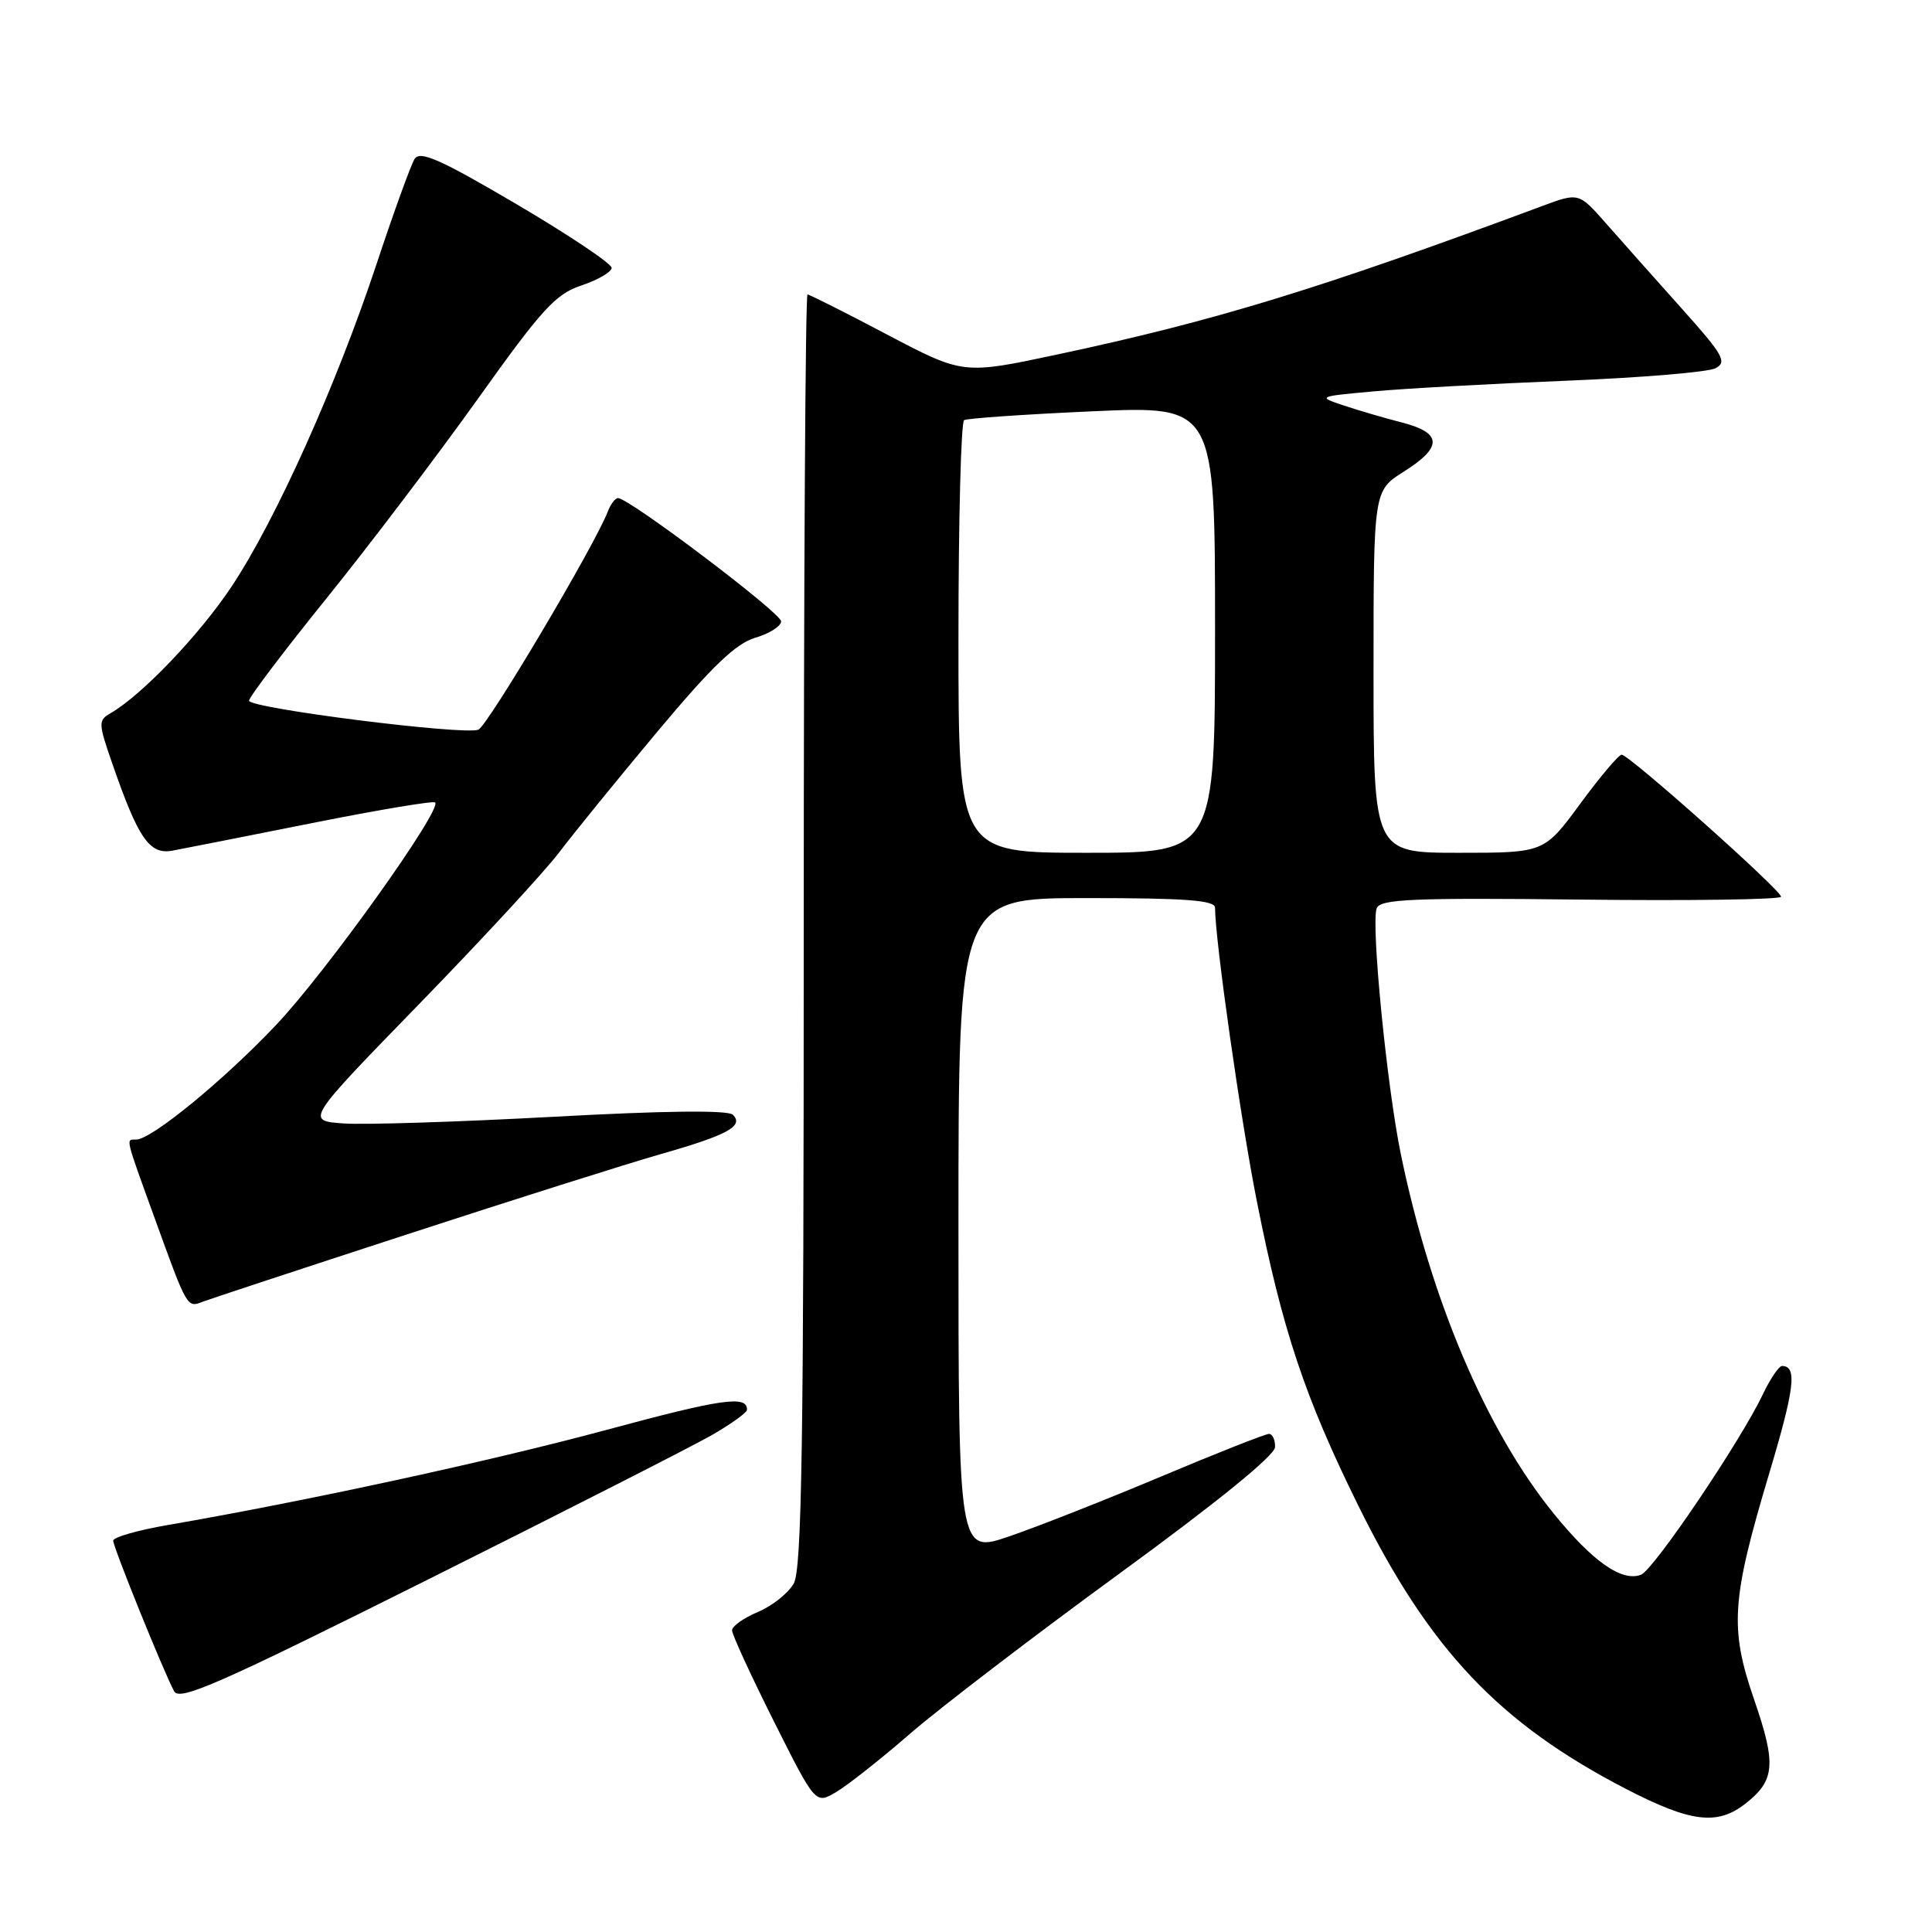 <?xml version="1.0" encoding="UTF-8" standalone="no"?>
<!DOCTYPE svg PUBLIC "-//W3C//DTD SVG 1.1//EN" "http://www.w3.org/Graphics/SVG/1.1/DTD/svg11.dtd" >
<svg xmlns="http://www.w3.org/2000/svg" xmlns:xlink="http://www.w3.org/1999/xlink" version="1.1" viewBox="0 0 256 256">
 <g >
 <path fill="currentColor"
d=" M 231.31 238.97 C 235.20 235.91 235.38 233.75 232.45 225.26 C 229.16 215.72 229.40 212.05 234.46 195.13 C 237.81 183.94 238.15 181.00 236.13 181.00 C 235.71 181.00 234.57 182.69 233.59 184.75 C 230.63 190.97 219.12 208.02 217.44 208.66 C 214.90 209.64 211.02 206.91 205.83 200.50 C 196.94 189.52 189.60 172.25 185.62 152.95 C 183.76 143.91 181.64 122.37 182.42 120.35 C 182.89 119.13 187.14 118.95 209.49 119.20 C 224.07 119.37 236.00 119.19 236.00 118.82 C 236.00 117.95 215.86 100.00 214.88 100.00 C 214.49 100.00 212.01 102.93 209.39 106.50 C 204.61 113.00 204.61 113.00 193.31 113.00 C 182.00 113.00 182.00 113.00 182.00 89.01 C 182.00 65.03 182.00 65.03 186.00 62.50 C 191.19 59.23 191.11 57.36 185.75 55.98 C 183.41 55.38 179.93 54.36 178.00 53.71 C 174.55 52.56 174.62 52.53 182.00 51.86 C 186.12 51.48 197.60 50.85 207.50 50.45 C 217.40 50.05 226.31 49.31 227.30 48.80 C 228.89 47.98 228.37 47.06 222.80 40.84 C 219.33 36.97 214.86 31.93 212.85 29.65 C 209.20 25.50 209.20 25.50 204.35 27.30 C 174.79 38.30 161.04 42.51 140.06 46.98 C 127.62 49.63 127.62 49.63 117.56 44.34 C 112.03 41.42 107.28 39.03 107.00 39.02 C 106.72 39.01 106.50 76.91 106.50 123.25 C 106.50 191.53 106.25 207.94 105.17 209.83 C 104.44 211.12 102.30 212.81 100.42 213.60 C 98.54 214.38 97.00 215.48 97.00 216.03 C 97.00 216.58 99.49 221.99 102.53 228.06 C 108.06 239.08 108.06 239.08 110.79 237.46 C 112.30 236.57 116.74 233.07 120.65 229.67 C 124.57 226.28 137.03 216.75 148.34 208.50 C 161.25 199.08 168.93 192.85 168.95 191.75 C 168.98 190.79 168.62 190.00 168.14 190.00 C 167.67 190.00 161.26 192.53 153.89 195.63 C 146.53 198.73 137.46 202.30 133.75 203.57 C 127.00 205.88 127.00 205.88 127.00 162.44 C 127.00 119.00 127.00 119.00 144.00 119.00 C 157.14 119.00 161.00 119.29 161.00 120.28 C 161.00 124.53 164.40 148.45 166.55 159.23 C 169.92 176.24 172.90 185.16 179.98 199.50 C 189.38 218.55 198.62 228.33 215.43 237.03 C 224.06 241.49 227.56 241.92 231.31 238.97 Z  M 94.23 190.21 C 96.83 188.72 98.97 187.19 98.98 186.81 C 99.04 184.85 95.67 185.33 80.35 189.47 C 65.08 193.59 40.73 198.88 22.25 202.07 C 18.26 202.76 15.00 203.69 15.00 204.15 C 15.00 205.00 21.57 221.26 23.07 224.10 C 23.78 225.44 28.99 223.15 56.70 209.30 C 74.74 200.29 91.63 191.69 94.23 190.21 Z  M 54.00 163.54 C 68.03 158.96 83.10 154.20 87.50 152.94 C 96.38 150.41 98.61 149.21 97.11 147.71 C 96.48 147.08 88.12 147.17 73.32 147.98 C 60.77 148.66 48.25 149.06 45.50 148.86 C 40.50 148.50 40.50 148.50 55.58 133.00 C 63.87 124.47 72.18 115.47 74.05 113.00 C 75.92 110.53 81.77 103.33 87.06 97.00 C 94.35 88.28 97.51 85.26 100.09 84.50 C 101.97 83.95 103.50 82.97 103.50 82.33 C 103.50 81.22 83.36 66.00 81.89 66.00 C 81.52 66.00 80.92 66.79 80.55 67.75 C 78.88 72.16 64.60 96.21 63.38 96.69 C 61.40 97.44 33.00 93.85 33.00 92.84 C 33.00 92.38 37.63 86.26 43.29 79.25 C 48.95 72.24 57.97 60.34 63.34 52.82 C 71.82 40.93 73.62 38.96 77.05 37.82 C 79.22 37.09 81.02 36.05 81.05 35.50 C 81.07 34.95 75.41 31.16 68.47 27.07 C 58.28 21.08 55.66 19.92 54.93 21.07 C 54.44 21.86 52.17 28.12 49.89 35.00 C 44.56 51.07 36.53 68.93 30.68 77.73 C 26.42 84.13 18.79 92.12 14.65 94.50 C 13.01 95.45 13.02 95.81 14.85 101.09 C 18.31 111.10 19.80 113.27 22.83 112.72 C 24.30 112.45 32.64 110.80 41.37 109.06 C 50.09 107.32 57.42 106.09 57.66 106.33 C 58.61 107.28 43.18 128.86 36.56 135.84 C 29.57 143.21 20.06 151.00 18.04 151.00 C 16.65 151.00 16.52 150.44 20.54 161.54 C 24.81 173.34 24.79 173.30 26.85 172.49 C 27.76 172.14 39.98 168.11 54.00 163.54 Z  M 127.00 84.56 C 127.00 68.92 127.34 55.92 127.75 55.67 C 128.16 55.43 135.81 54.90 144.75 54.50 C 161.00 53.77 161.00 53.77 161.00 83.39 C 161.00 113.00 161.00 113.00 144.00 113.00 C 127.00 113.00 127.00 113.00 127.00 84.56 Z "/>
</g>
</svg>